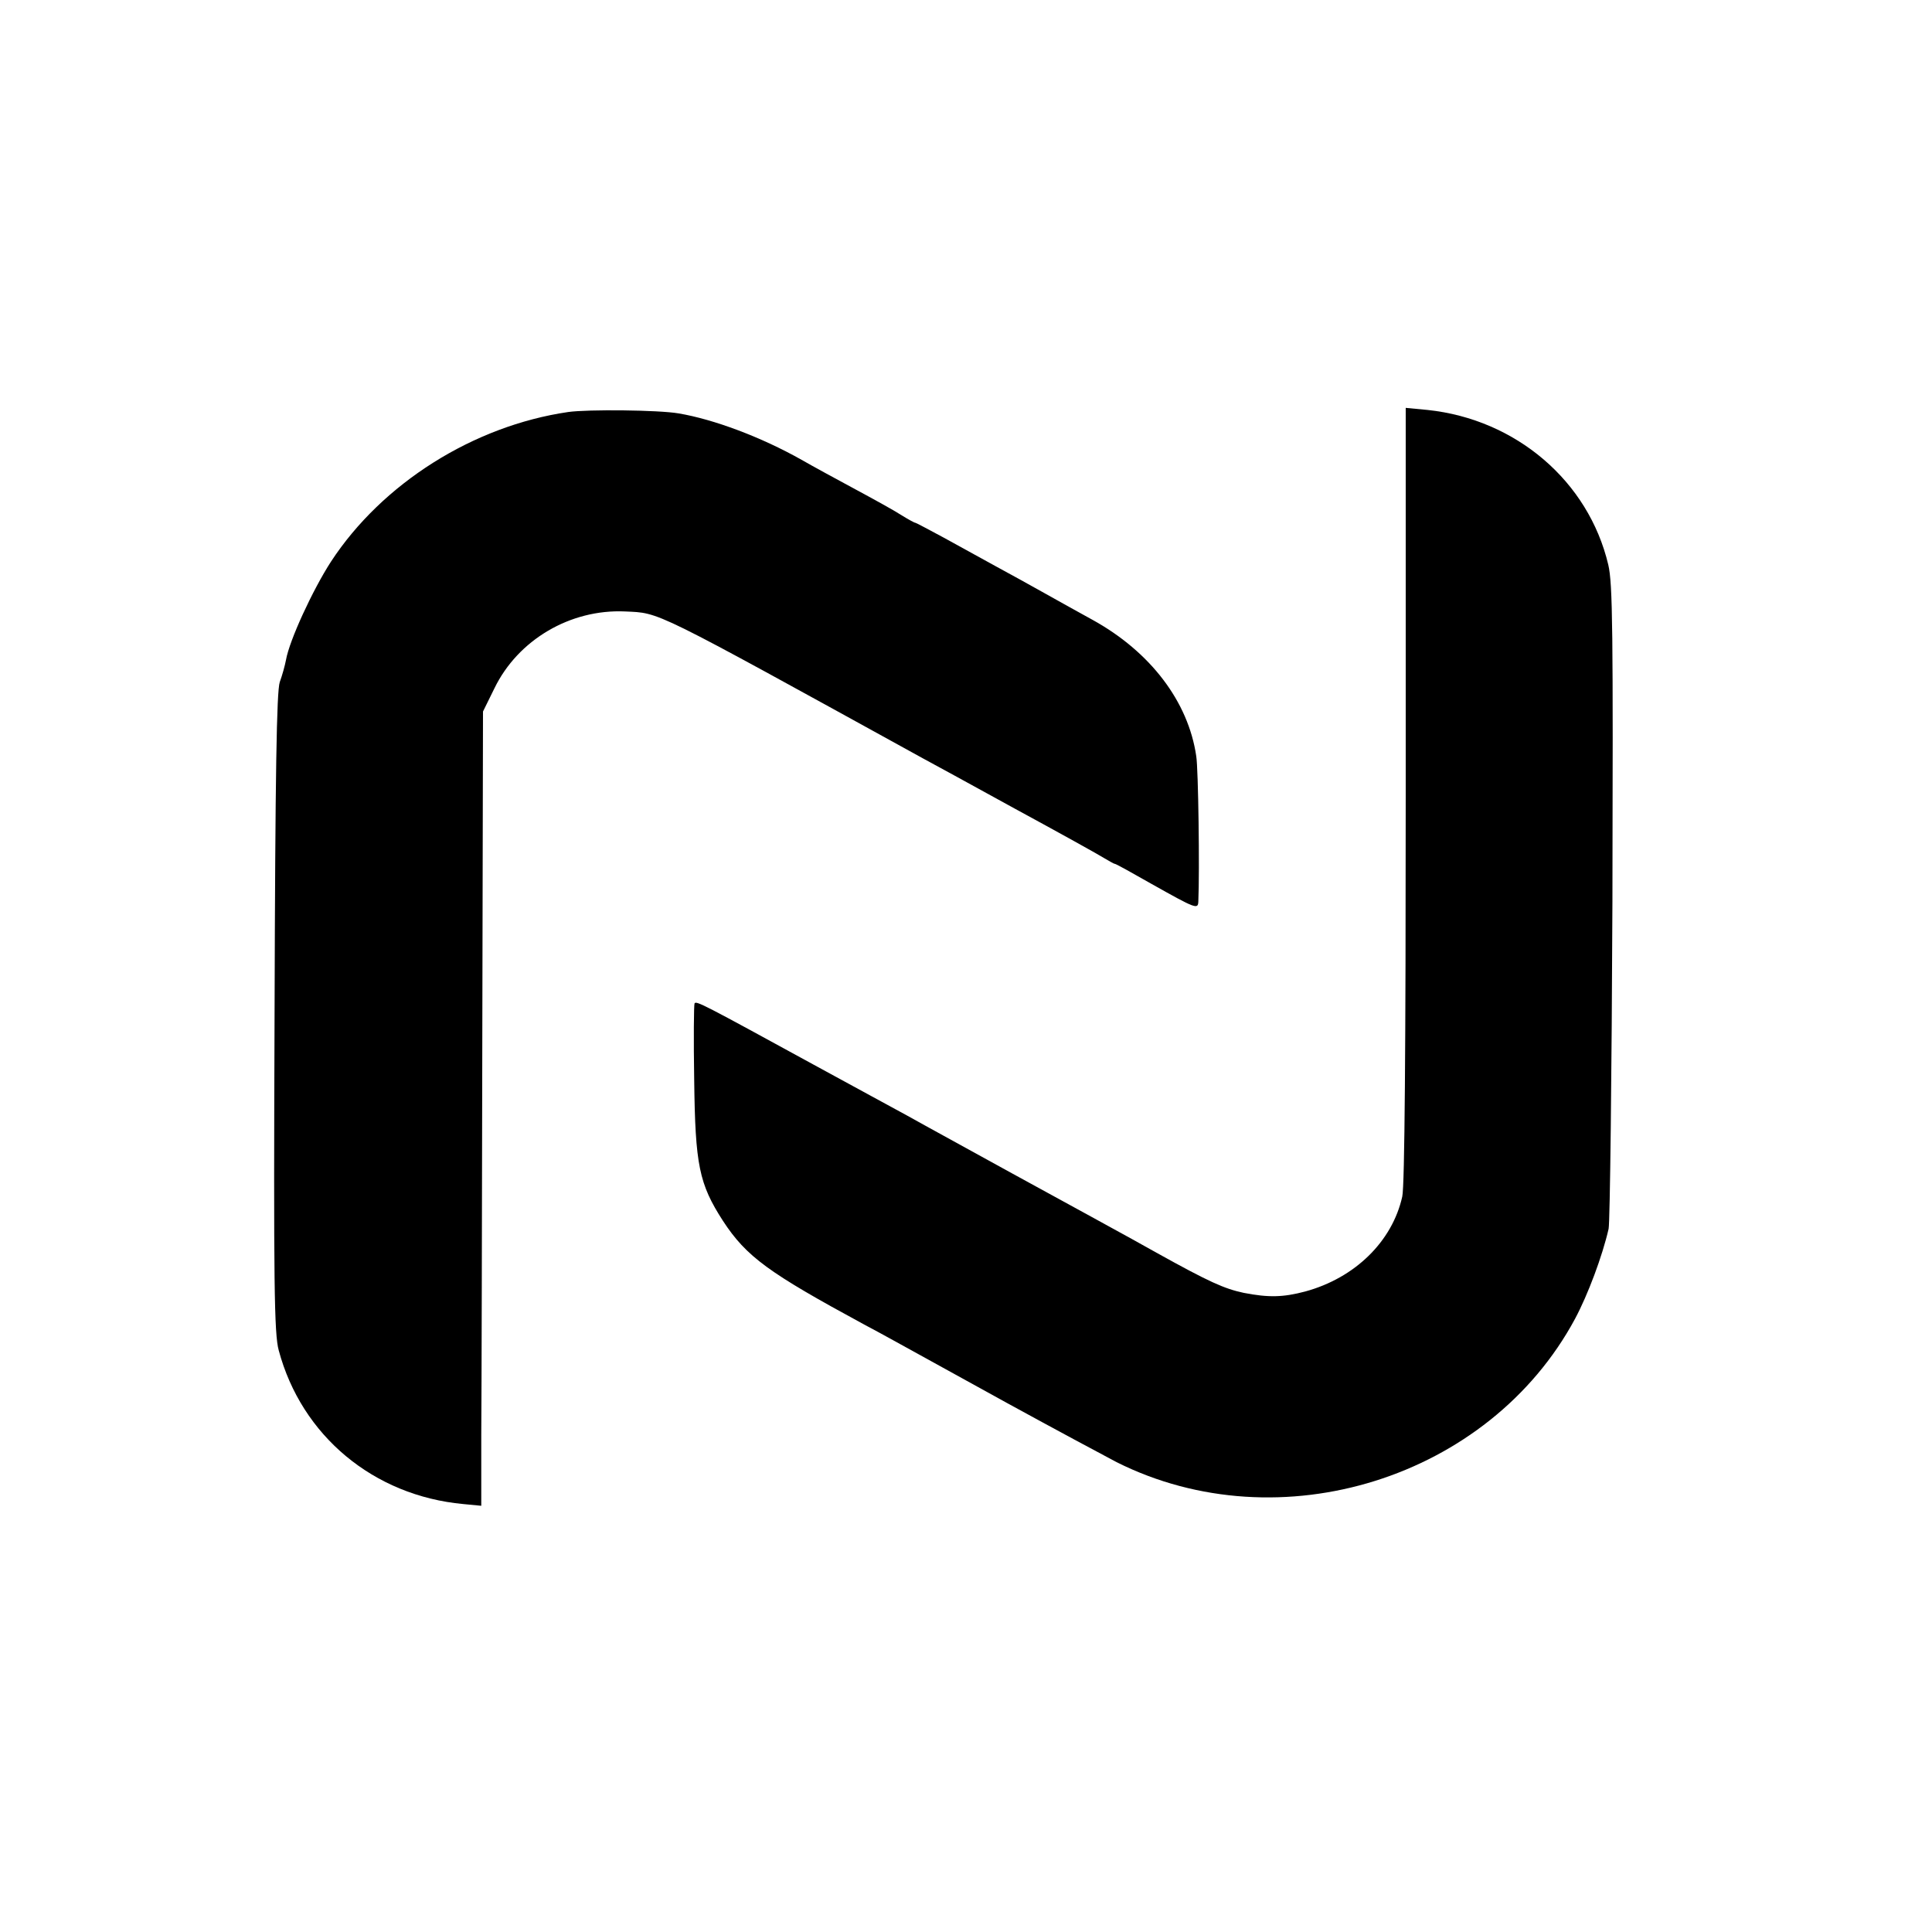 <?xml version="1.0" standalone="no"?>
<!DOCTYPE svg PUBLIC "-//W3C//DTD SVG 20010904//EN"
 "http://www.w3.org/TR/2001/REC-SVG-20010904/DTD/svg10.dtd">
<svg version="1.0" xmlns="http://www.w3.org/2000/svg"
 width="558pt" height="558pt" viewBox="0 0 558 558"
 preserveAspectRatio="xMidYMid meet">
<g transform="translate(0,558) scale(0.1,-0.1)"
fill="#000000" stroke="none">
<path d="M1641 4390 c-274 -40 -537 -206 -685 -432 -53 -82 -120 -227 -130
-284 -3 -16 -11 -45 -18 -64 -9 -27 -13 -258 -15 -955 -3 -785 -1 -928 12
-975 66 -247 274 -420 533 -444 l52 -5 0 207 c1 114 2 630 3 1147 l2 940 33
67 c68 140 219 229 377 222 103 -5 70 11 860 -424 17 -9 136 -74 265 -145 129
-70 246 -135 260 -144 14 -8 27 -16 30 -16 3 0 50 -26 106 -58 128 -72 134
-74 135 -51 4 89 0 384 -6 420 -23 158 -133 302 -300 394 -33 18 -94 52 -135
75 -41 23 -106 59 -145 80 -38 21 -105 58 -149 82 -43 23 -80 43 -82 43 -3 0
-21 10 -42 23 -20 13 -80 46 -132 74 -52 28 -122 66 -155 85 -117 66 -254 117
-355 134 -58 10 -262 12 -319 4z"/>
<path d="M4060 3286 c0 -732 -3 -1131 -10 -1162 -29 -130 -137 -235 -280 -274
-64 -17 -106 -18 -178 -4 -56 12 -99 31 -252 116 -45 26 -322 177 -415 228
-49 27 -96 53 -200 110 -27 15 -75 41 -105 58 -30 16 -152 83 -270 147 -320
175 -339 185 -344 177 -2 -4 -3 -104 -1 -222 3 -245 14 -299 83 -406 68 -104
132 -150 407 -299 77 -41 66 -36 415 -228 135 -74 277 -150 315 -170 471 -236
1076 -47 1324 414 37 69 79 181 97 260 4 19 9 444 11 944 2 784 1 919 -12 974
-57 241 -266 420 -522 447 l-63 6 0 -1116z"/>
</g>
</svg>
